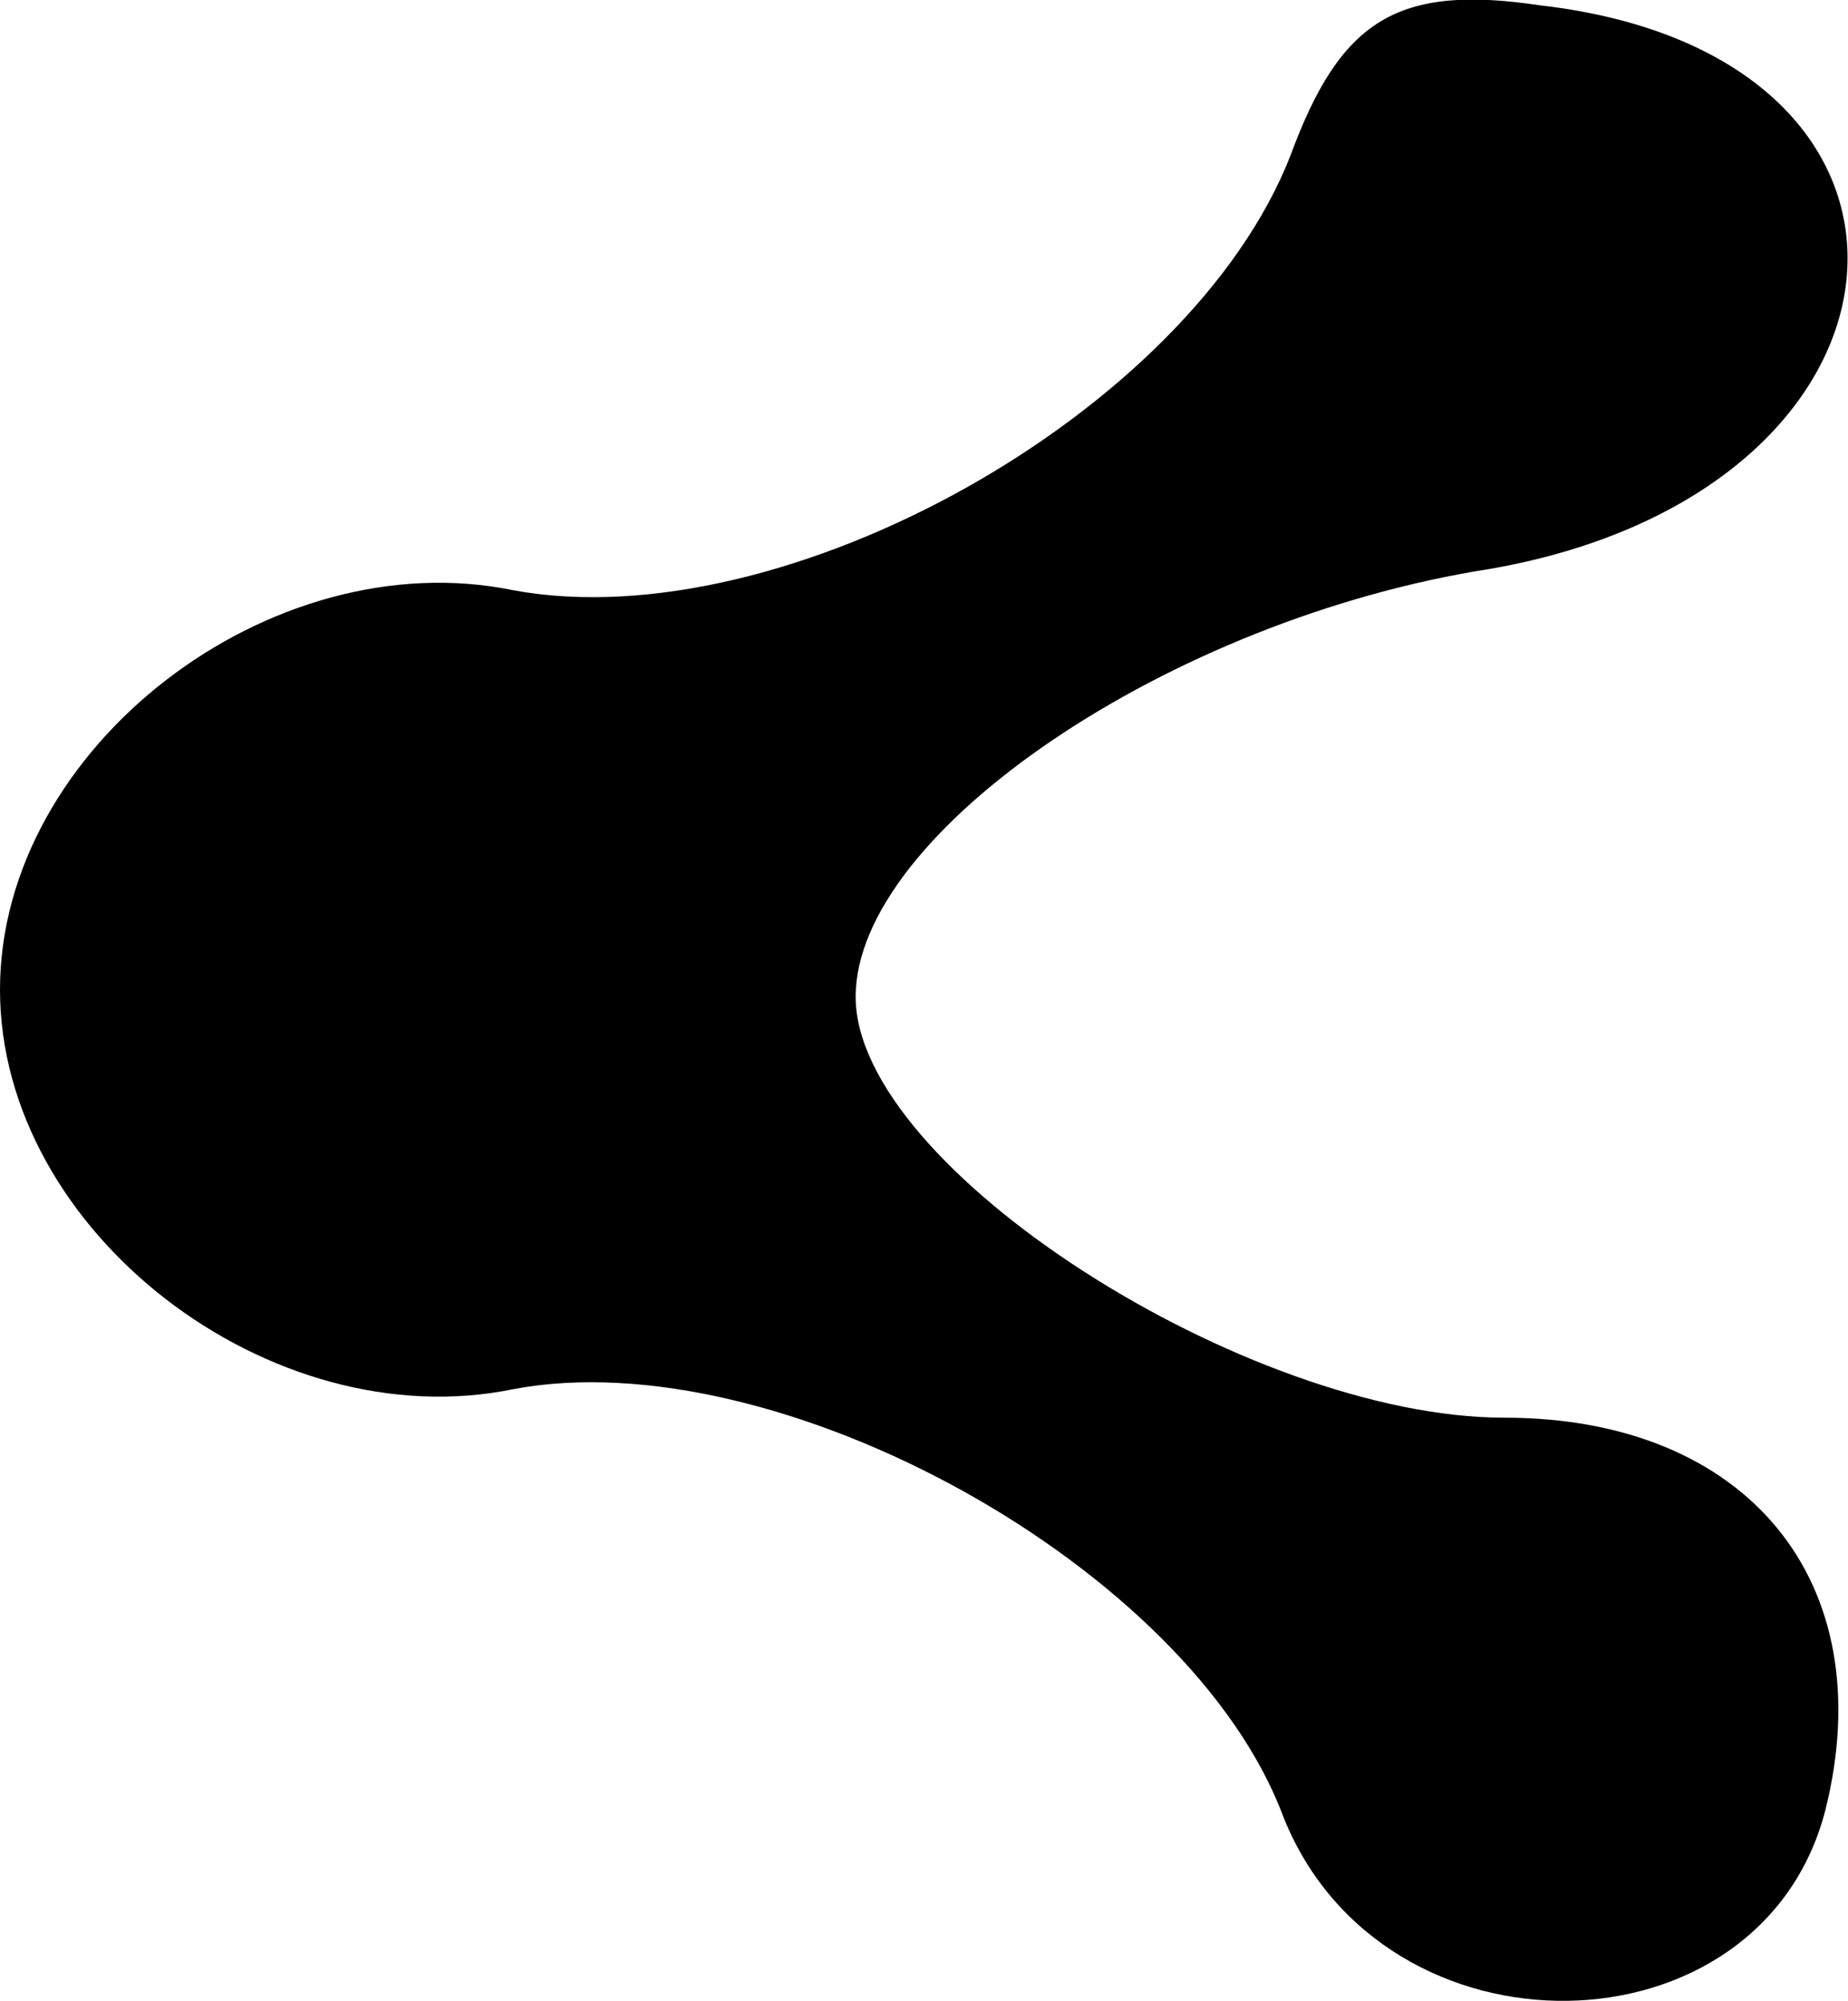 <?xml version="1.0" standalone="no"?>
<!DOCTYPE svg PUBLIC "-//W3C//DTD SVG 20010904//EN"
 "http://www.w3.org/TR/2001/REC-SVG-20010904/DTD/svg10.dtd">
<svg version="1.0" xmlns="http://www.w3.org/2000/svg"
 width="25.917pt" height="28.057pt" viewBox="0 0 25.917 28.057"
 preserveAspectRatio="xMidYMid meet">
<g transform="translate(-5,31.875) scale(0.1,-0.1)"
fill="#000000" stroke="none">
<path d="M231 297 c-14 -36 -71 -68 -109 -61 -34 7 -72 -22 -72 -56 0 -34 38
-63 72 -56 37 7 95 -25 108 -60 14 -35 67 -34 76 1 8 32 -11 55 -45 55 -36 0
-91 35 -91 59 0 23 44 53 89 60 63 11 68 72 7 79 -20 3 -28 -2 -35 -21z"/>
</g>
</svg>
